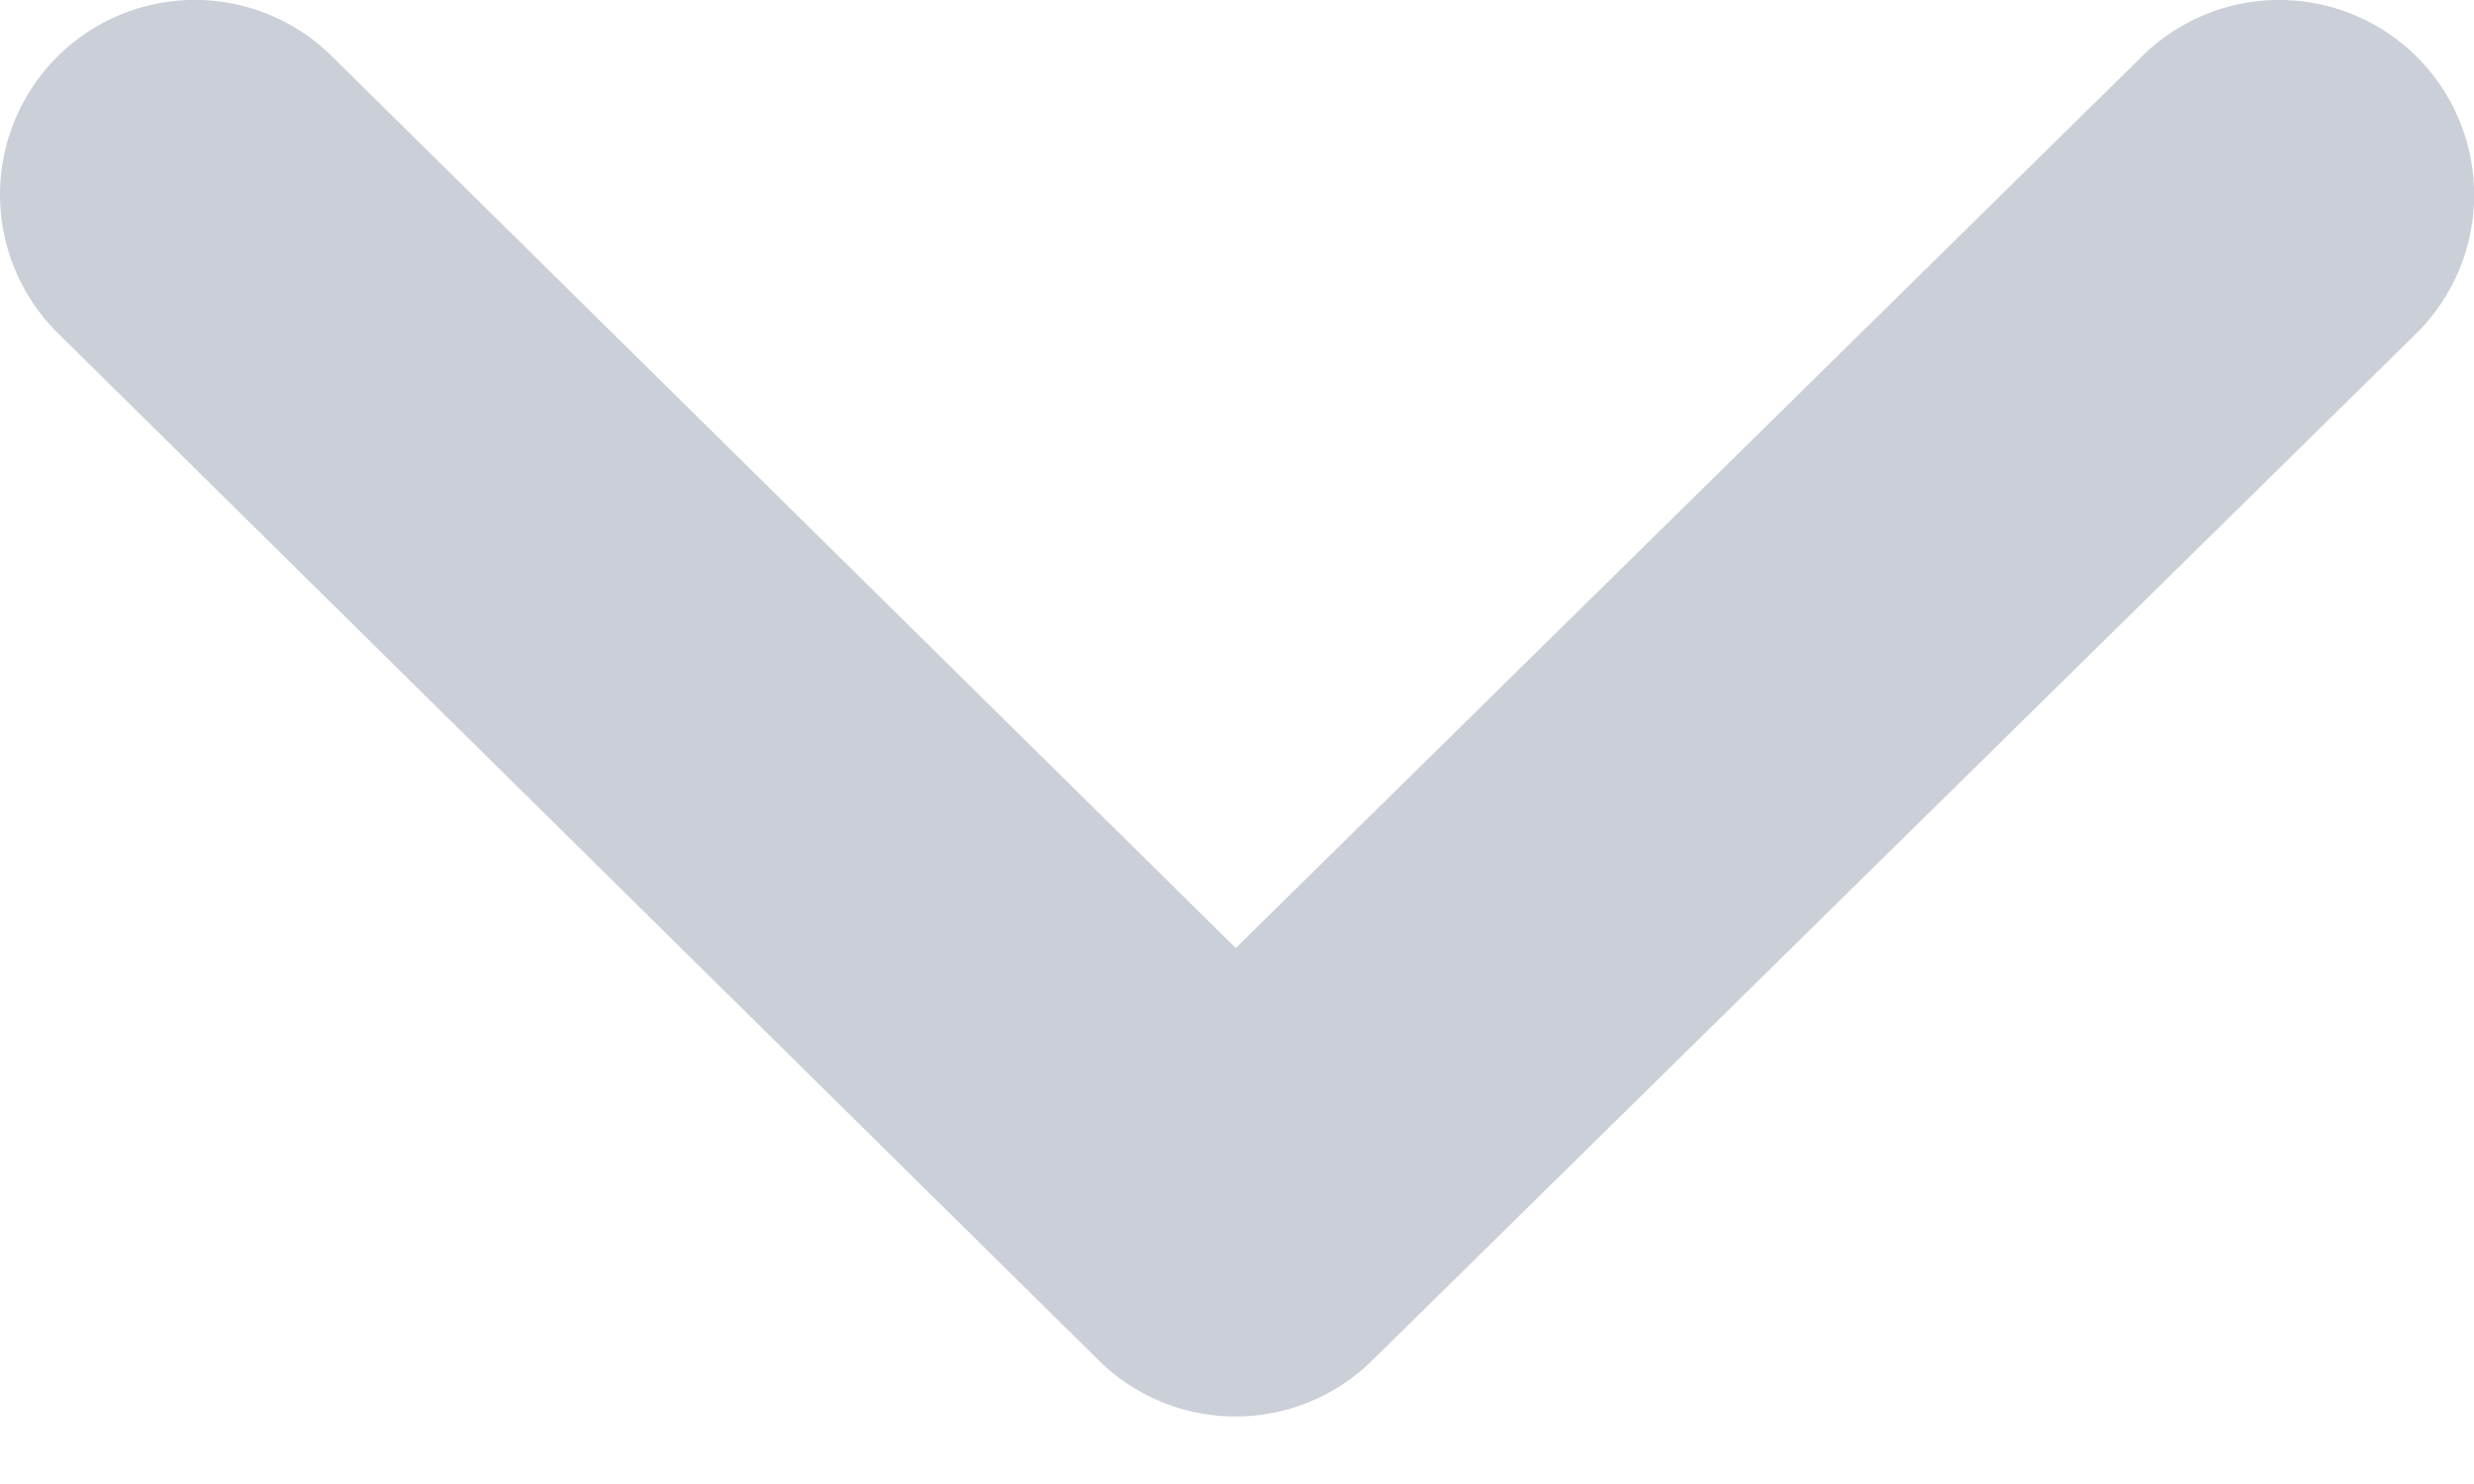 <svg width="10" height="6" viewBox="0 0 10 6" xmlns="http://www.w3.org/2000/svg">
    <path d="M8.66.226A.787.787 0 0 1 9.765 1.35L5.547 5.5a.787.787 0 0 1-1.106 0L.234 1.347A.787.787 0 1 1 1.341.227l3.654 3.606L8.66.226z" fill="#cbcfd8" fill-rule="evenodd"/>
</svg>
